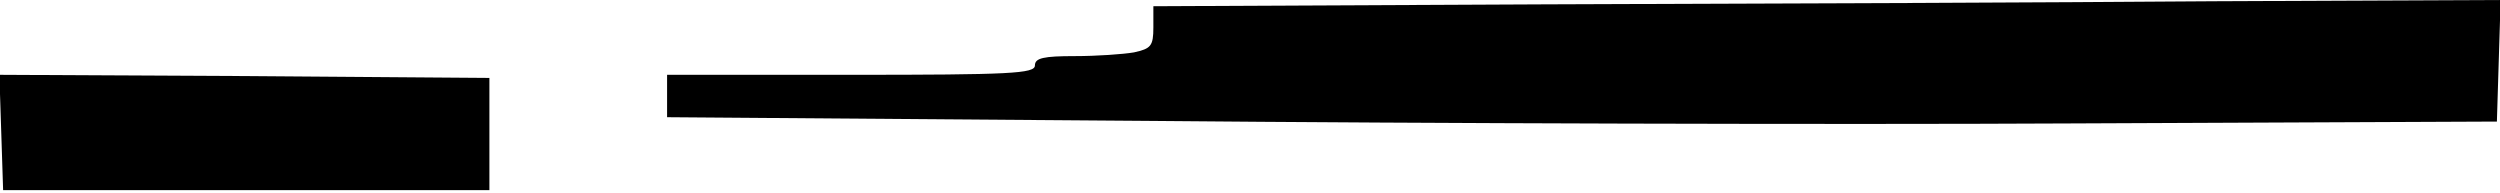 <?xml version="1.0" standalone="no"?>
<!DOCTYPE svg PUBLIC "-//W3C//DTD SVG 20010904//EN"
 "http://www.w3.org/TR/2001/REC-SVG-20010904/DTD/svg10.dtd">
<svg version="1.0" xmlns="http://www.w3.org/2000/svg"
 width="401pt" height="31pt" viewBox="0 0 401 31"
 preserveAspectRatio="xMidYMid meet">
<g transform="translate(0,31) scale(0.1,-0.1)"
fill="#000000" stroke="none">
<path d="M2473 303 l-623 -3 0 -34 c0 -30 -4 -34 -31 -40 -17 -3 -60 -6 -95
-6 -50 0 -64 -3 -64 -15 0 -13 -39 -15 -295 -15 l-295 0 0 -34 0 -34 783 -6
c430 -4 1090 -6 1467 -4 l685 3 3 98 3 97 -458 -2 c-252 -2 -738 -4 -1080 -5z"/>
<path d="M2 98 l3 -93 390 0 390 0 0 90 0 90 -393 3 -393 2 3 -92z"/>
</g>
</svg>
